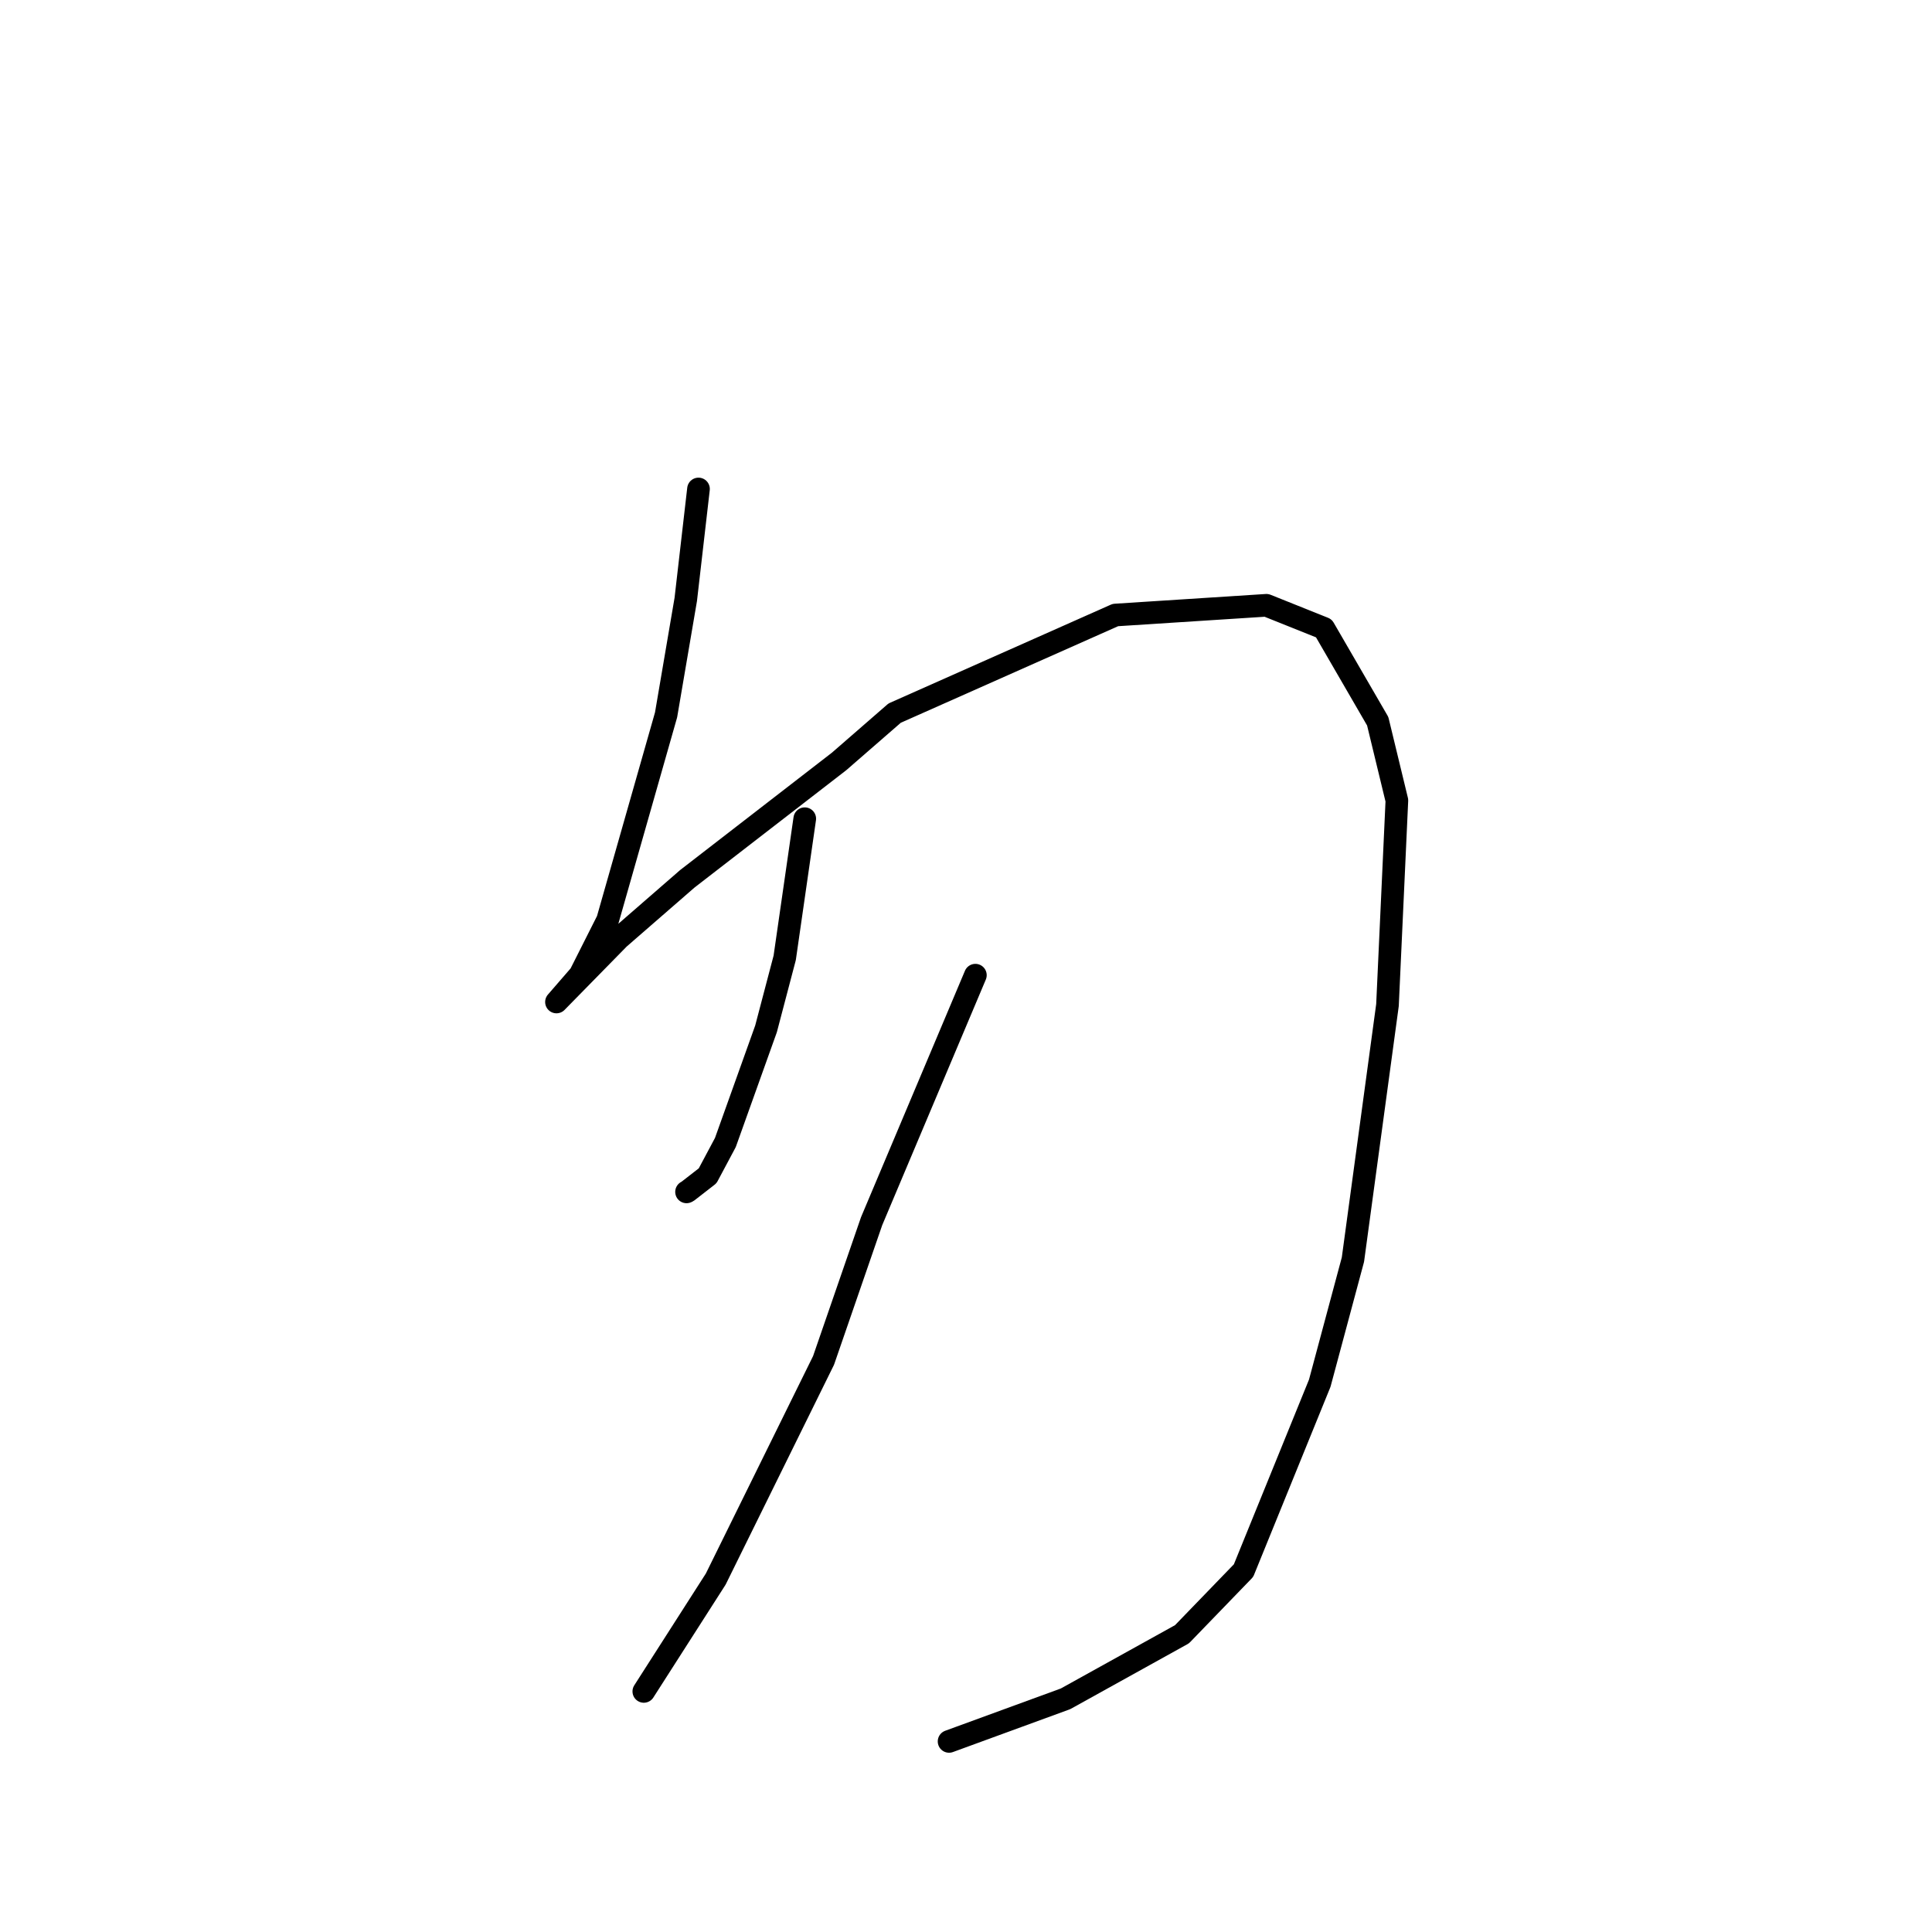 <?xml version="1.0" standalone="no"?>
    <svg width="256" height="256" xmlns="http://www.w3.org/2000/svg" version="1.1">
    <polyline stroke="black" stroke-width="3" stroke-linecap="round" fill="transparent" stroke-linejoin="round" points="92.554 64.792 90.868 79.424 88.258 94.726 80.512 121.923 76.864 129.159 73.766 132.733 73.738 132.765 73.735 132.769 73.735 132.769 82.008 124.33 91.08 116.441 111.186 100.893 118.546 94.49 147.796 81.494 167.806 80.205 175.416 83.252 182.554 95.567 185.094 106.06 183.849 133.171 179.271 166.9 174.875 183.277 164.775 208.111 156.62 216.546 141.185 225.104 127.16 230.233 125.757 230.746 " />
        <polyline stroke="black" stroke-width="3" stroke-linecap="round" fill="transparent" stroke-linejoin="round" points="106.634 108.482 103.978 126.918 101.503 136.327 96.116 151.388 93.764 155.799 91.098 157.871 90.986 157.923 90.97 157.931 " />
        <polyline stroke="black" stroke-width="3" stroke-linecap="round" fill="transparent" stroke-linejoin="round" points="129.243 129.216 115.495 161.808 109.124 180.263 94.839 209.235 86.175 222.767 85.309 224.121 " />
        </svg>